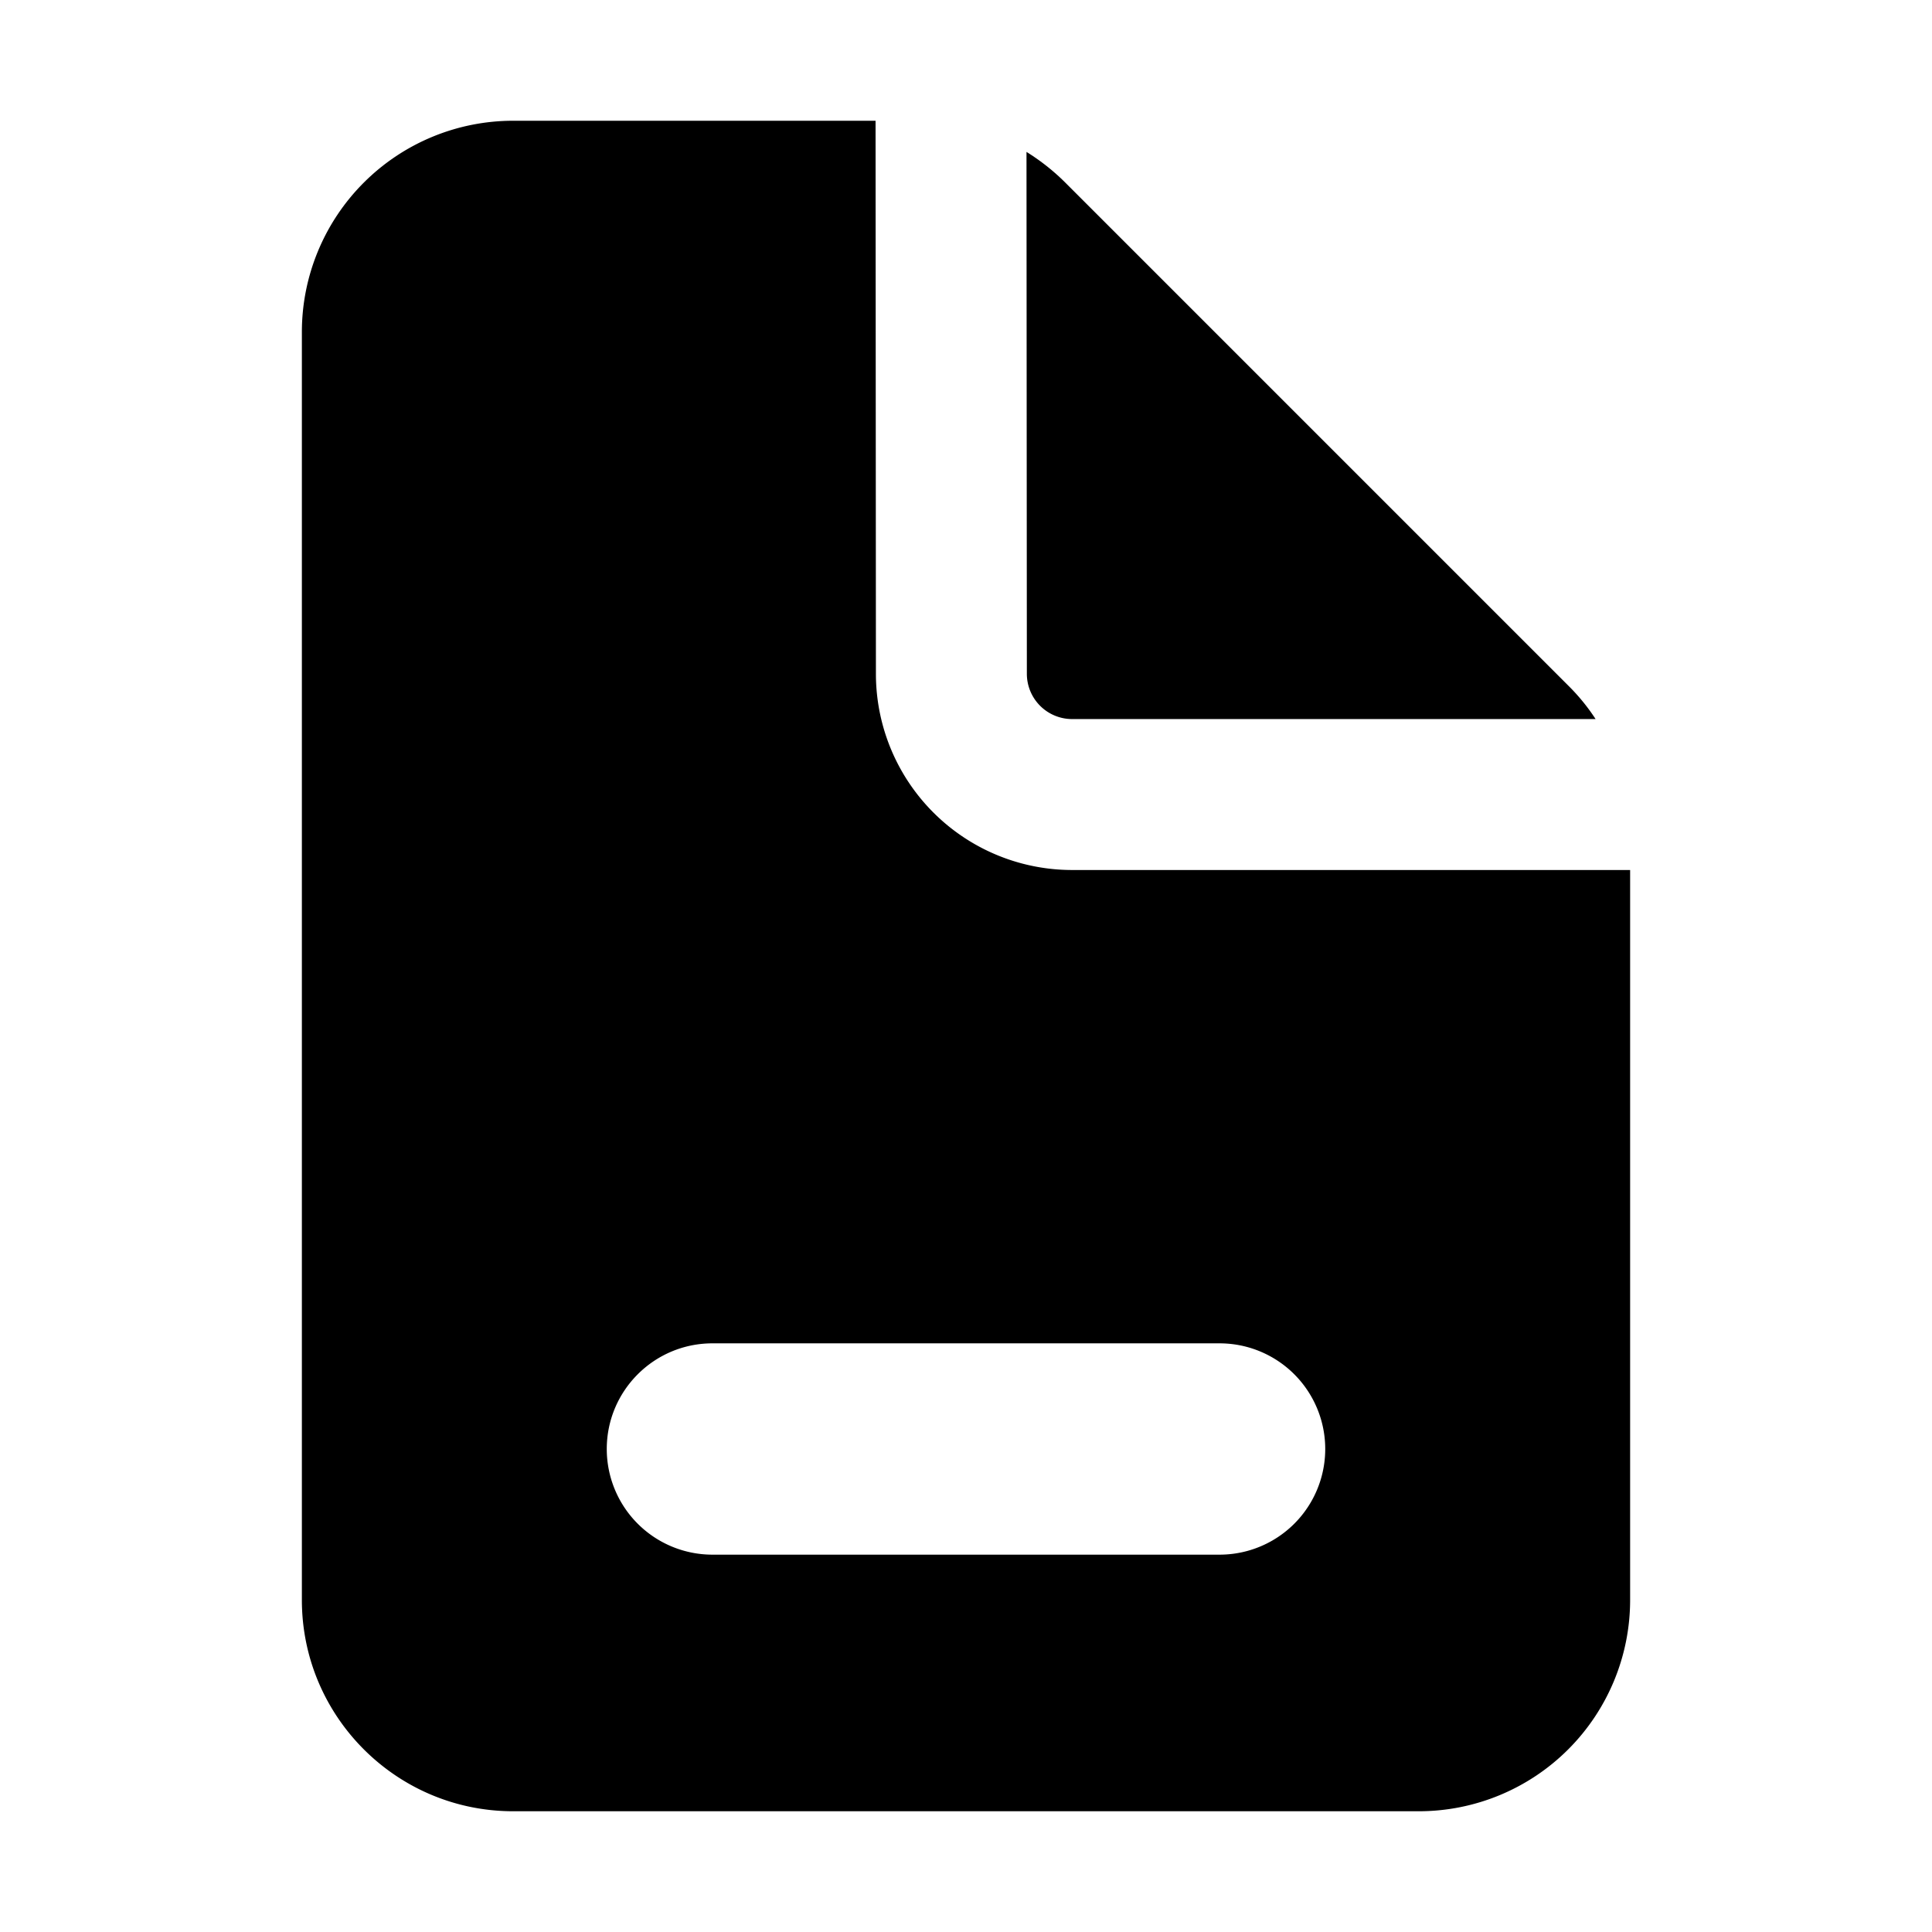<svg xmlns="http://www.w3.org/2000/svg" viewBox="2 2 16 16"><path fill-rule="evenodd" d="M9.25 3h-3a1.75 1.75 0 0 0-1.75 1.75v10.5c0 .966.784 1.75 1.75 1.75h7.5a1.75 1.75 0 0 0 1.75-1.75v-6.045h-4.62a1.625 1.625 0 0 1-1.626-1.624l-.003-4.581Zm-2.225 11c0-.483.392-.875.875-.875h4.2a.875.875 0 0 1 0 1.75h-4.2a.875.875 0 0 1-.875-.875Z"/><path d="M15.214 7.955h-4.335a.375.375 0 0 1-.375-.375l-.003-4.322c.116.072.224.157.322.255l4.164 4.164c.086.085.162.178.227.278Z"/></svg>